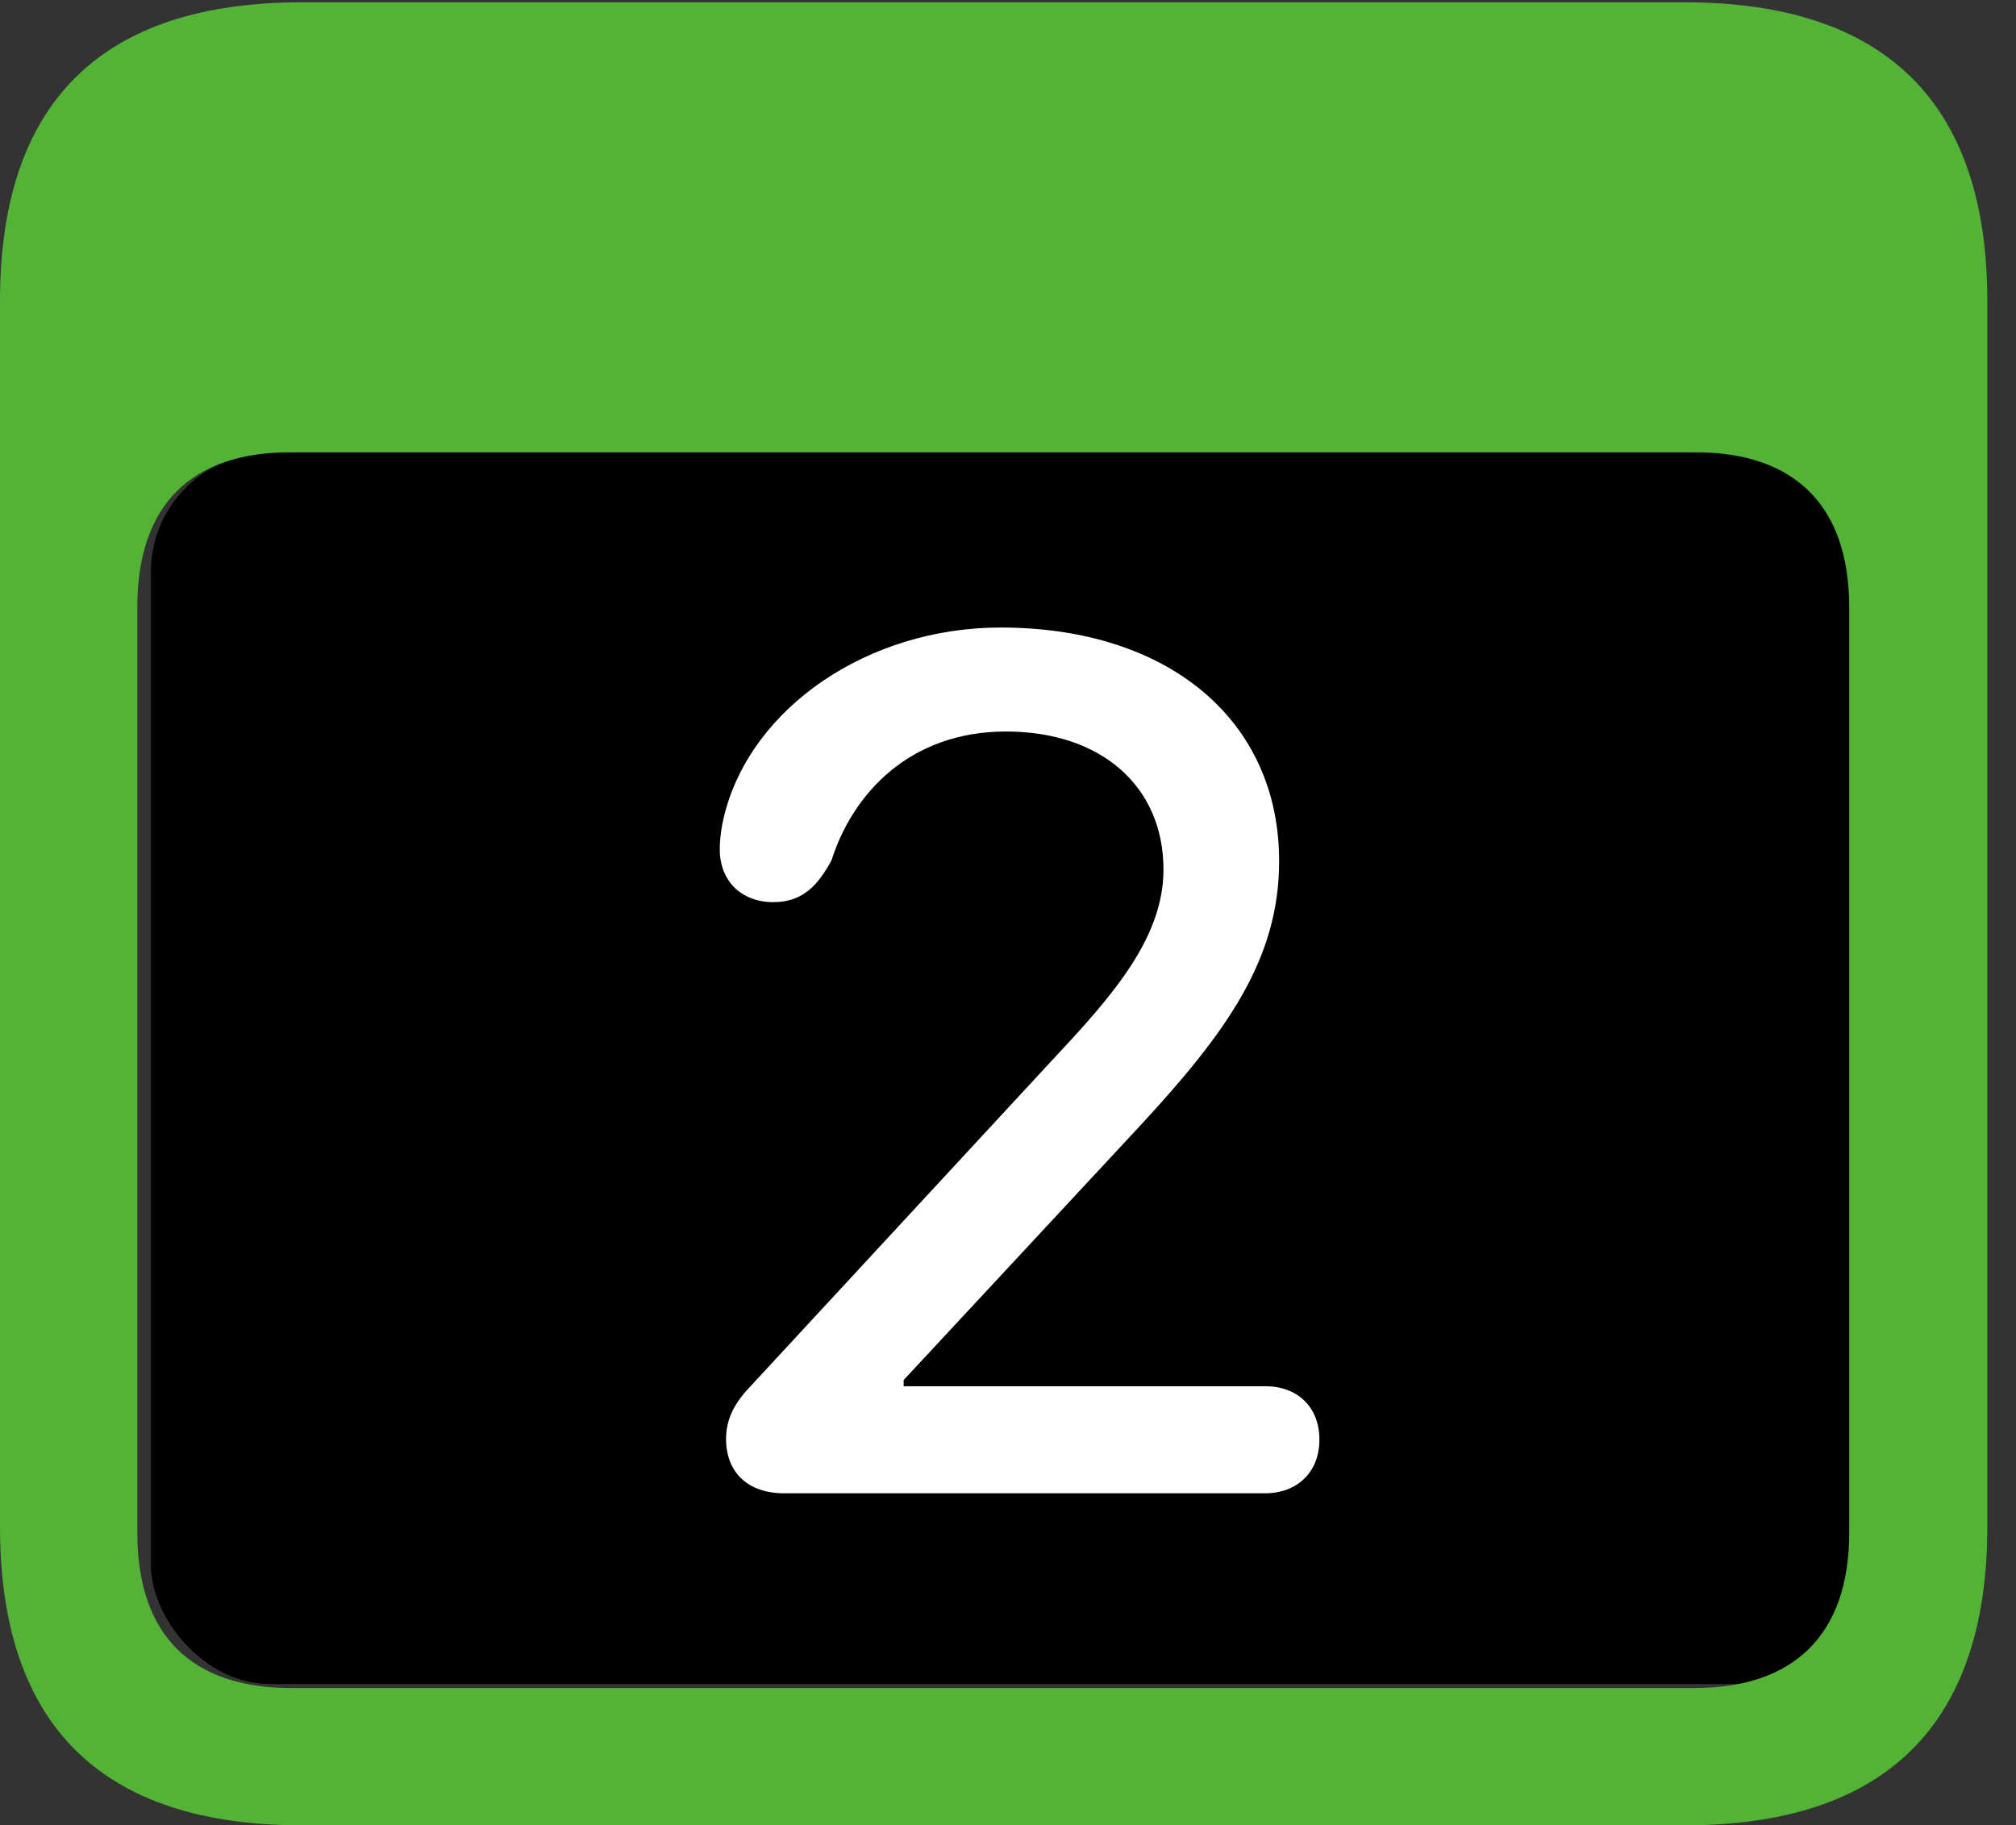 <?xml version="1.0" encoding="UTF-8"?>
<!--Generator: Apple Native CoreSVG 341-->
<!DOCTYPE svg
PUBLIC "-//W3C//DTD SVG 1.1//EN"
       "http://www.w3.org/Graphics/SVG/1.1/DTD/svg11.dtd">
<svg version="1.1" xmlns="http://www.w3.org/2000/svg" xmlns:xlink="http://www.w3.org/1999/xlink" viewBox="0 0 25.381 22.979">
 <rect x="0" y="0" width="25.381" height="22.979" fill="#333333" stroke="none"/>
 <g>
  <rect height="15.5" opacity="1" width="21.6" x="1.9" y="5.7" rx="1.5" fill="black"/>
  <path d="M3.799 22.979L21.211 22.979C23.74 22.979 25.02 21.709 25.02 19.219L25.02 3.789C25.02 1.299 23.74 0.029 21.211 0.029L3.799 0.029C1.279 0.029 0 1.289 0 3.789L0 19.219C0 21.719 1.279 22.979 3.799 22.979ZM3.662 21.25C2.412 21.25 1.729 20.586 1.729 19.297L1.729 7.646C1.729 6.348 2.412 5.693 3.662 5.693L21.338 5.693C22.578 5.693 23.281 6.348 23.281 7.646L23.281 19.297C23.281 20.586 22.578 21.25 21.338 21.25Z" fill="#53B336"/>
  <path d="M9.873 18.799L15.928 18.799C16.328 18.799 16.611 18.535 16.611 18.125C16.611 17.705 16.328 17.451 15.928 17.451L11.377 17.451L11.377 17.373L14.346 14.18C15.44 12.998 16.104 12.08 16.104 10.84C16.104 9.072 14.717 7.9 12.598 7.9C10.928 7.9 9.463 8.906 9.121 10.254C9.082 10.41 9.062 10.557 9.062 10.693C9.062 11.094 9.336 11.357 9.736 11.357C10.117 11.357 10.303 11.133 10.469 10.83C10.732 10 11.445 9.209 12.666 9.209C13.867 9.209 14.648 9.902 14.648 10.947C14.648 11.807 14.004 12.539 13.262 13.33L9.404 17.5C9.219 17.705 9.141 17.9 9.141 18.115C9.141 18.535 9.414 18.799 9.873 18.799Z" fill="white"/>
 </g>
</svg>